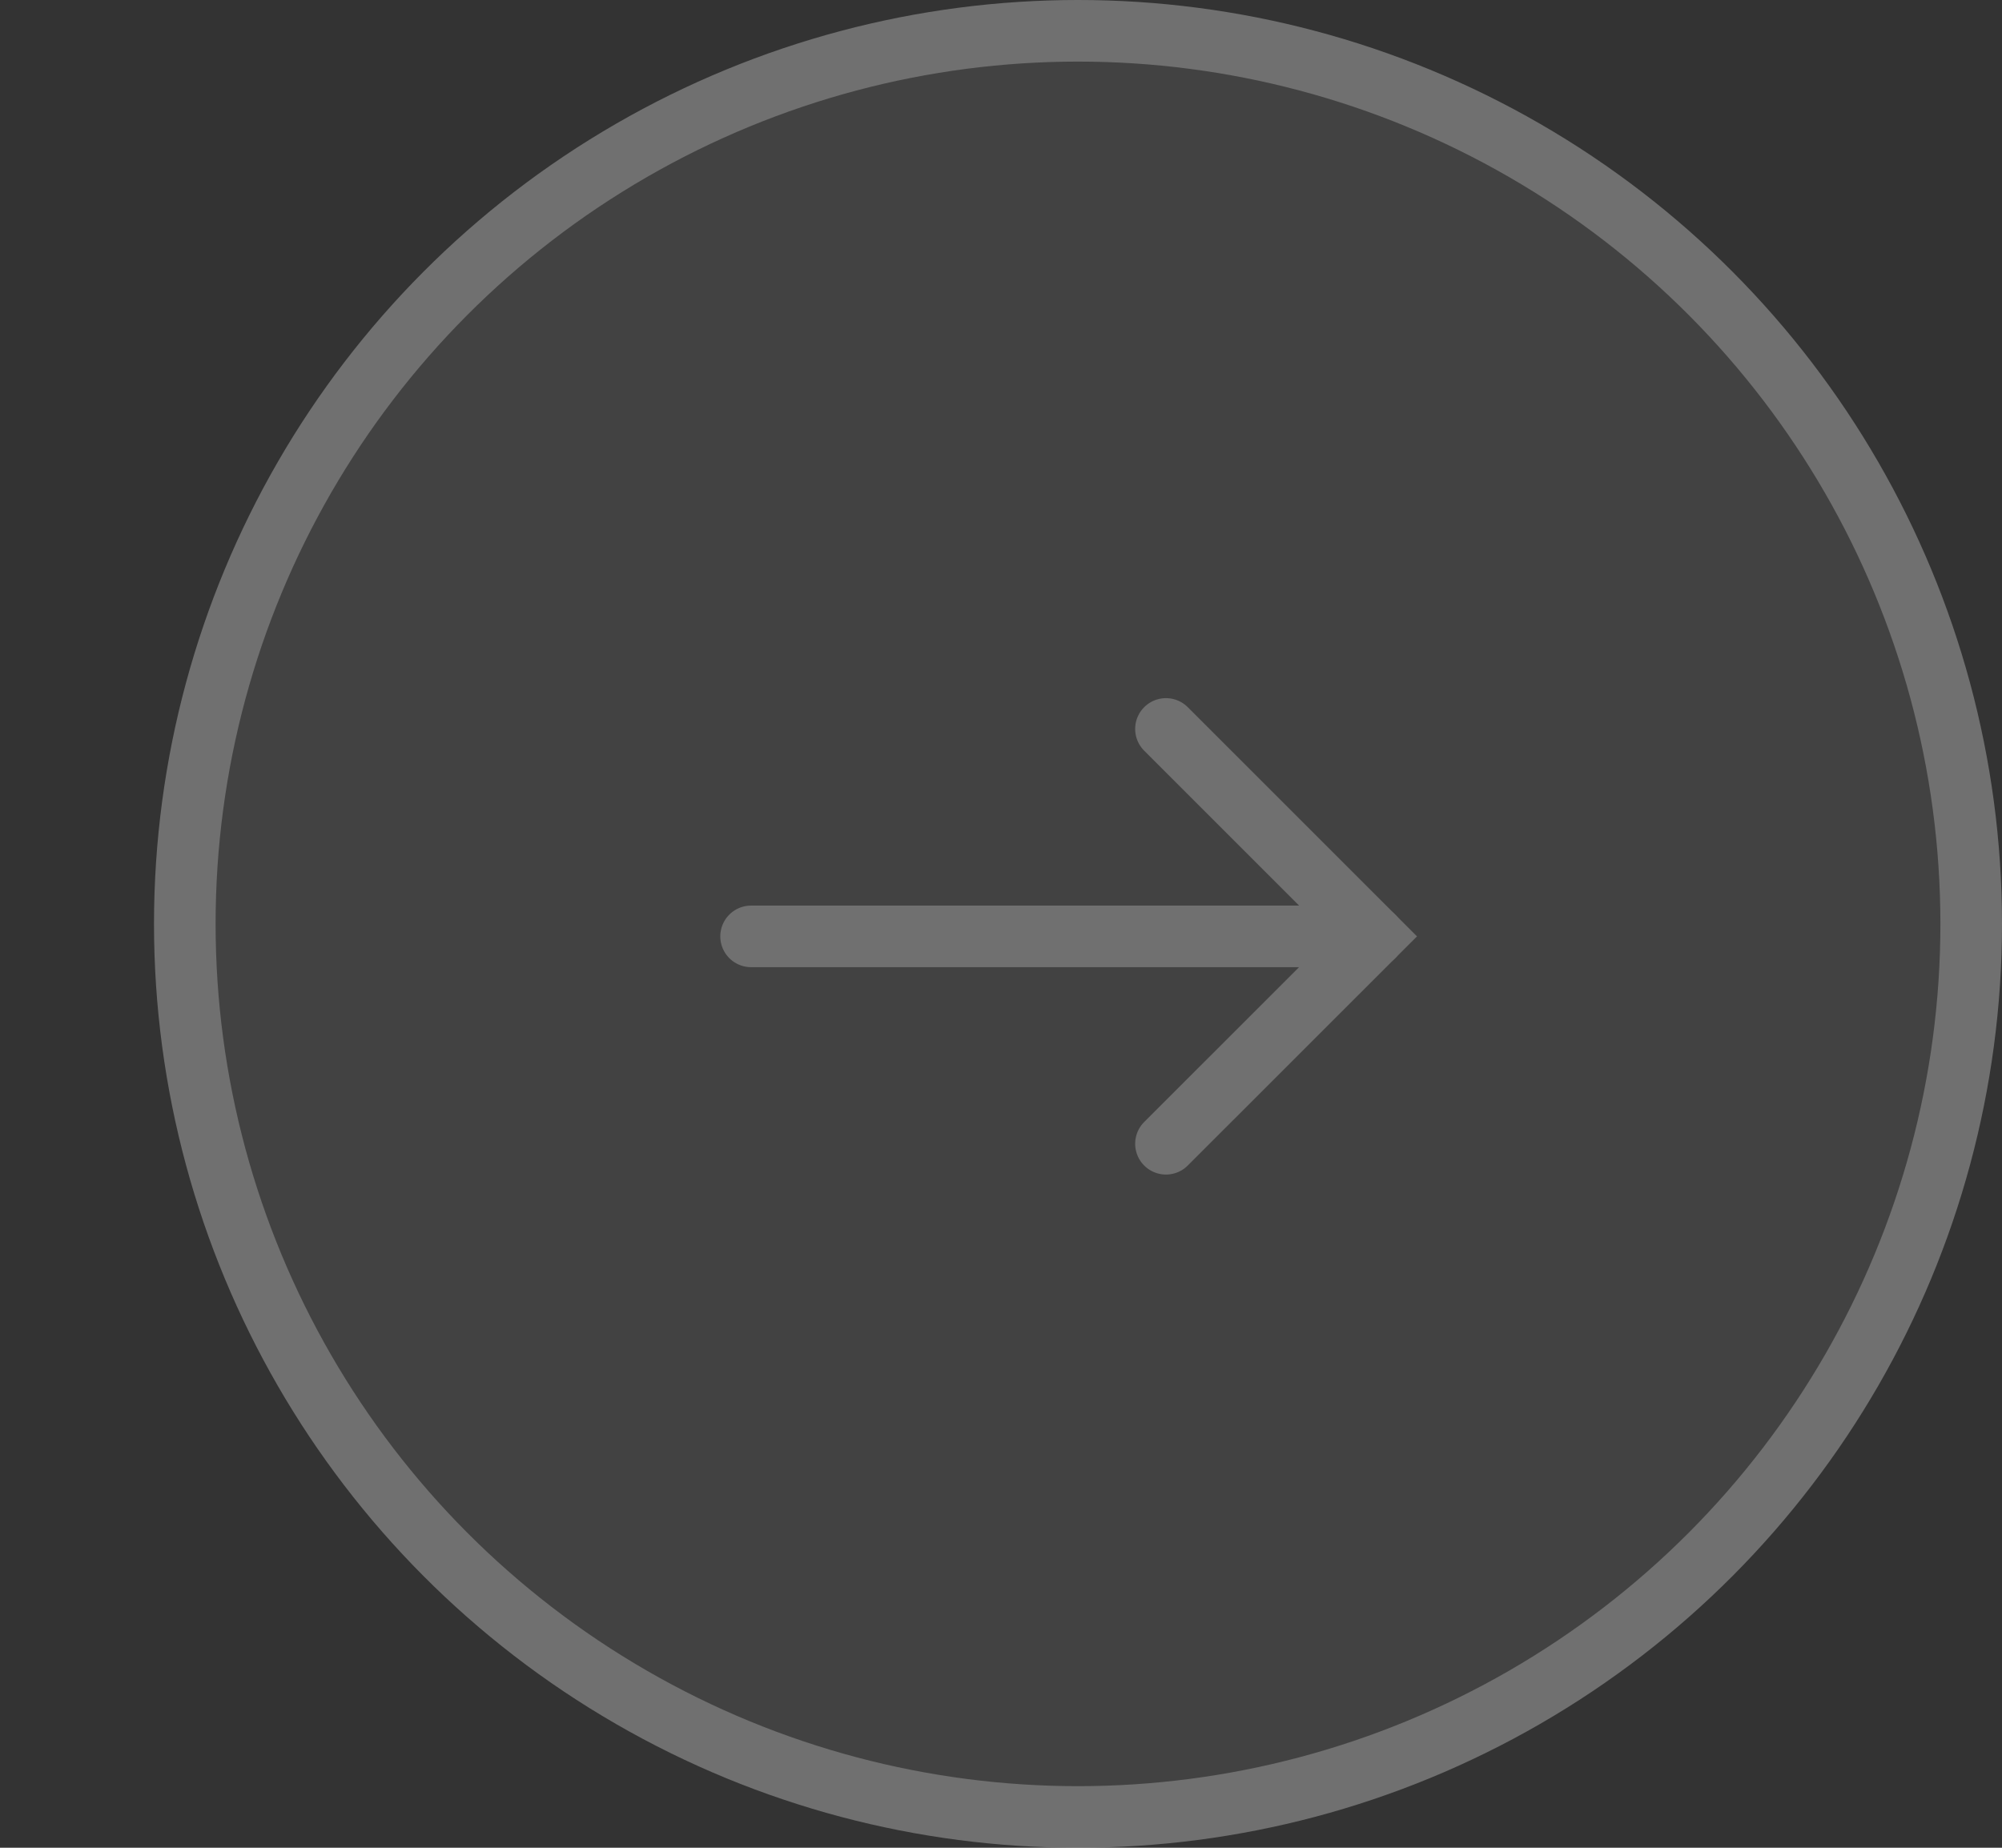 <svg width="32.5" height="30" viewBox="0 0 32.5 30" fill="none" xmlns="http://www.w3.org/2000/svg">
    <rect x="0" y="0" width="32.5" height="30" fill="#333333" stroke="none"/>
    <g id="Group 3516">
        <g id="Group 3468" opacity="0.3">
            <circle id="Ellipse 69" cx="17.5" cy="15" r="14.5" fill="white" fill-opacity="0.25" stroke="white"/>
            <g id="Group 3 Copy">
                <path id="Path 2" d="M18.928 11.835L22.296 15.203L18.928 18.57" stroke="white" stroke-linecap="round"/>
                <g id="Path 3">
                    <path d="M22.296 15.203L12.193 15.203L22.296 15.203Z" fill="white" fill-opacity="0.12"/>
                    <path d="M22.296 15.203L12.193 15.203" stroke="white" stroke-linecap="round"/>
                </g>
            </g>
        </g>
    </g>
</svg>
